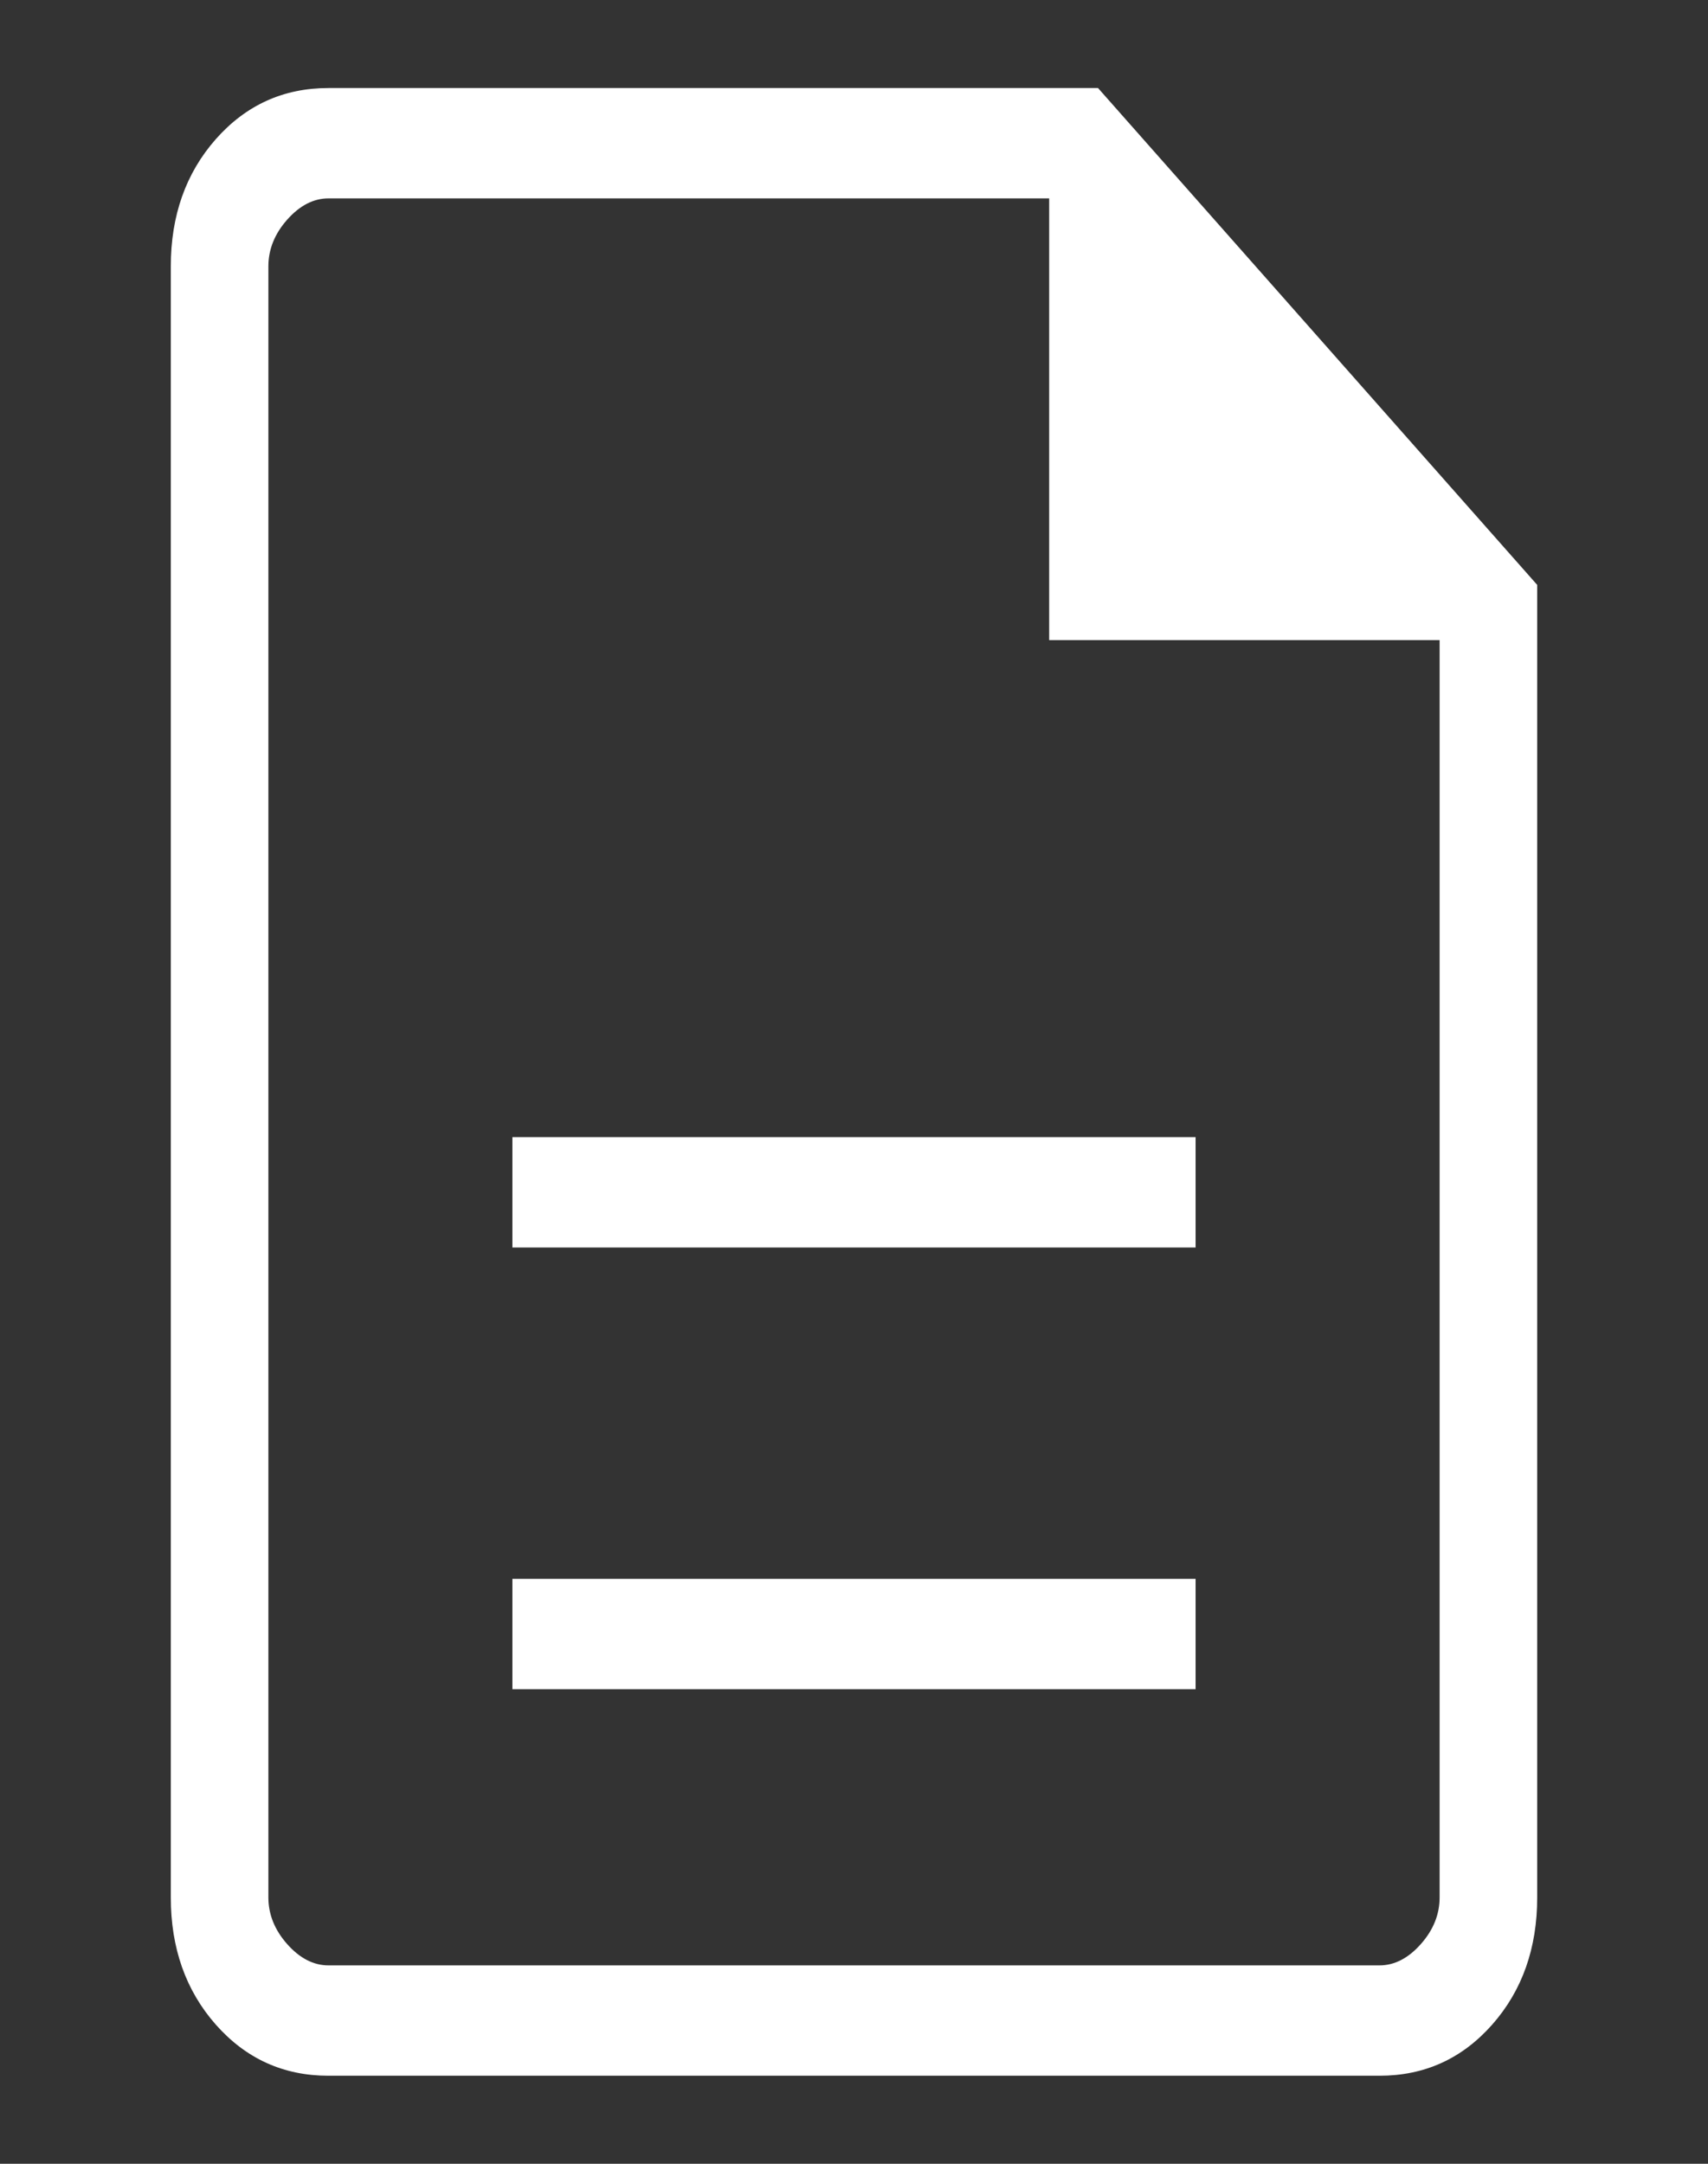 <svg width="15" height="19" viewBox="0 0 15 19" fill="none" xmlns="http://www.w3.org/2000/svg">
<rect x="0" y="0" width="15" height="19" fill="#333333" stroke="none"/>
<path d="M4.5 14.833H10.5V13.864H4.5V14.833ZM4.5 10.954H10.5V9.985H4.5V10.954ZM2.885 18.227C2.49 18.227 2.161 18.078 1.896 17.779C1.632 17.48 1.5 17.107 1.5 16.661V2.339C1.5 1.893 1.632 1.52 1.896 1.221C2.161 0.922 2.49 0.773 2.885 0.773H9.643L13.5 5.136V16.661C13.5 17.107 13.368 17.48 13.104 17.779C12.839 18.078 12.51 18.227 12.115 18.227H2.885ZM9.214 5.621V1.742H2.885C2.753 1.742 2.632 1.805 2.522 1.929C2.412 2.053 2.357 2.19 2.357 2.339V16.661C2.357 16.81 2.412 16.947 2.522 17.071C2.632 17.195 2.753 17.258 2.885 17.258H12.115C12.247 17.258 12.368 17.195 12.478 17.071C12.588 16.947 12.643 16.81 12.643 16.661V5.621H9.214Z" fill="white"/>
</svg>
